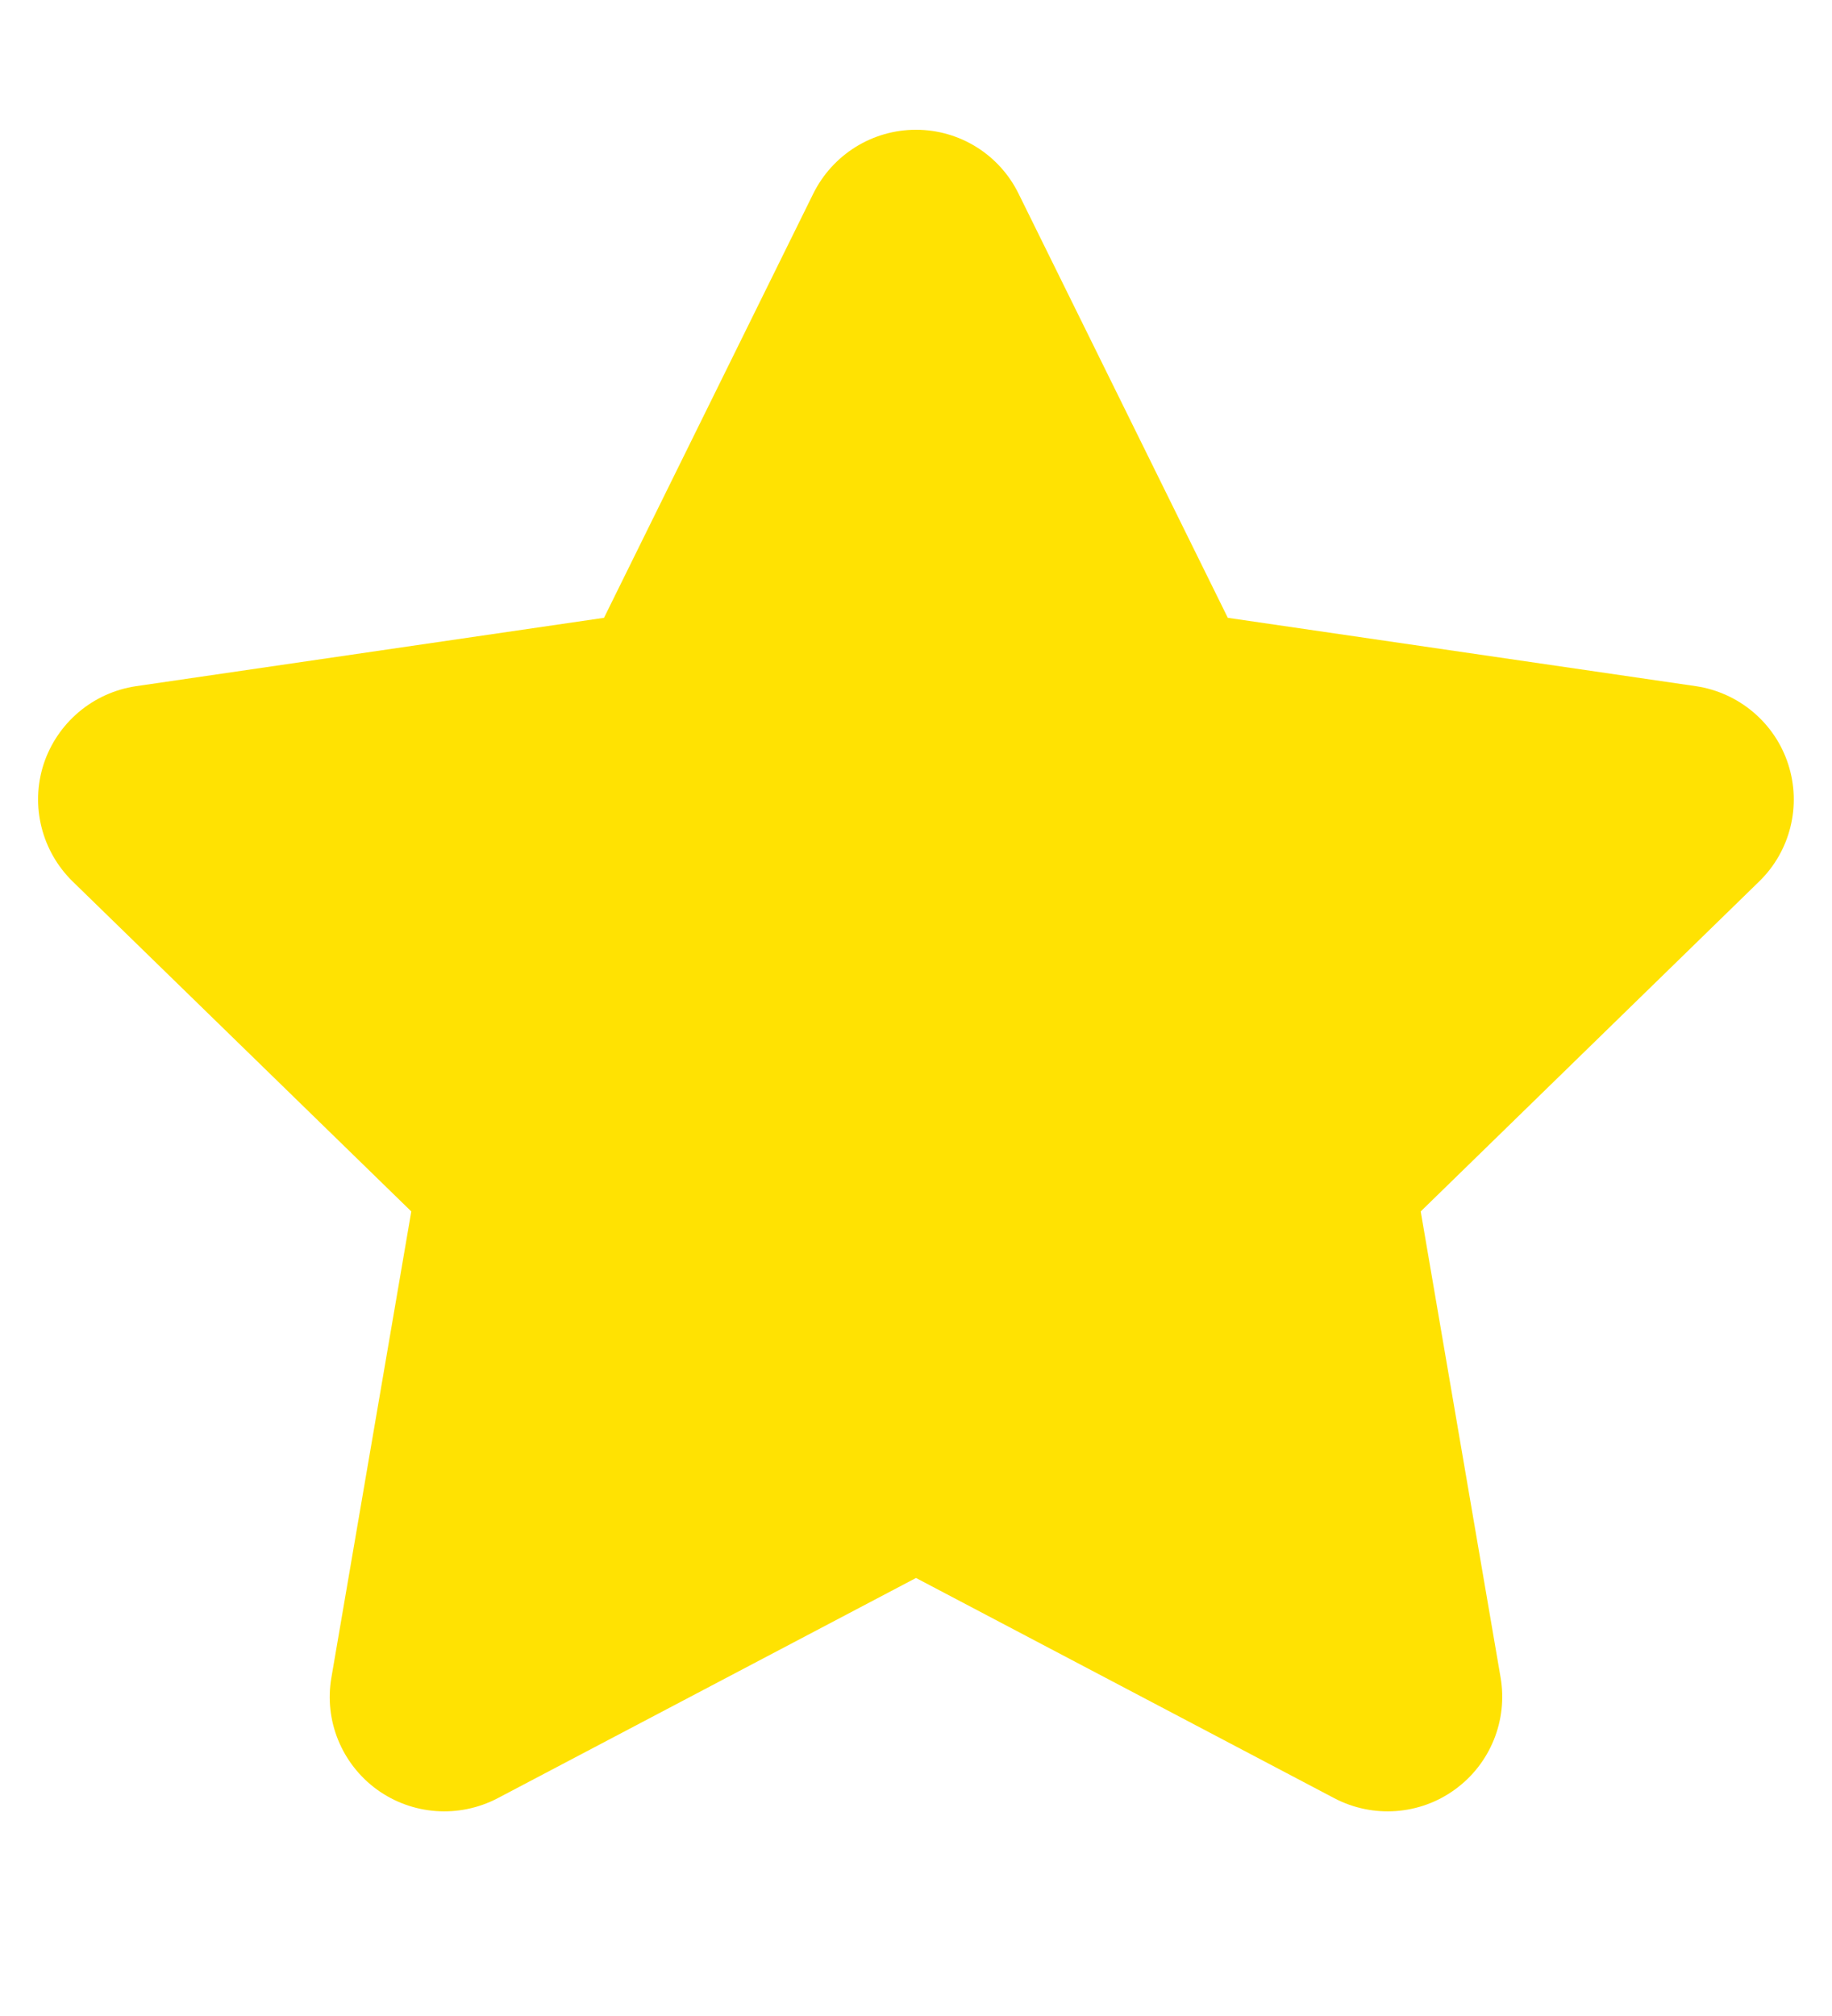 <svg width="10" height="11" viewBox="0 0 10 11" fill="none" xmlns="http://www.w3.org/2000/svg">
<g clip-path="url(#clip0_26268_35260)">
<path d="M5.56 1.057C5.455 0.843 5.238 0.708 5 0.708C4.762 0.708 4.545 0.843 4.439 1.057L3.297 3.371L0.743 3.744C0.507 3.779 0.312 3.944 0.238 4.17C0.165 4.396 0.227 4.644 0.397 4.81L2.245 6.61L1.809 9.153C1.768 9.387 1.865 9.624 2.057 9.764C2.25 9.904 2.505 9.922 2.716 9.812L5 8.61L7.284 9.812C7.494 9.922 7.75 9.904 7.942 9.764C8.135 9.624 8.231 9.387 8.191 9.153L7.755 6.61L9.602 4.81C9.773 4.644 9.834 4.396 9.761 4.17C9.688 3.944 9.492 3.779 9.257 3.744L6.702 3.371L5.56 1.057Z" fill="#FFE202"/>
</g>
<defs>
<clipPath id="clip0_26268_35260">
<rect width="10" height="10" fill="white" transform="translate(0 0.5)"/>
</clipPath>
</defs>
</svg>
